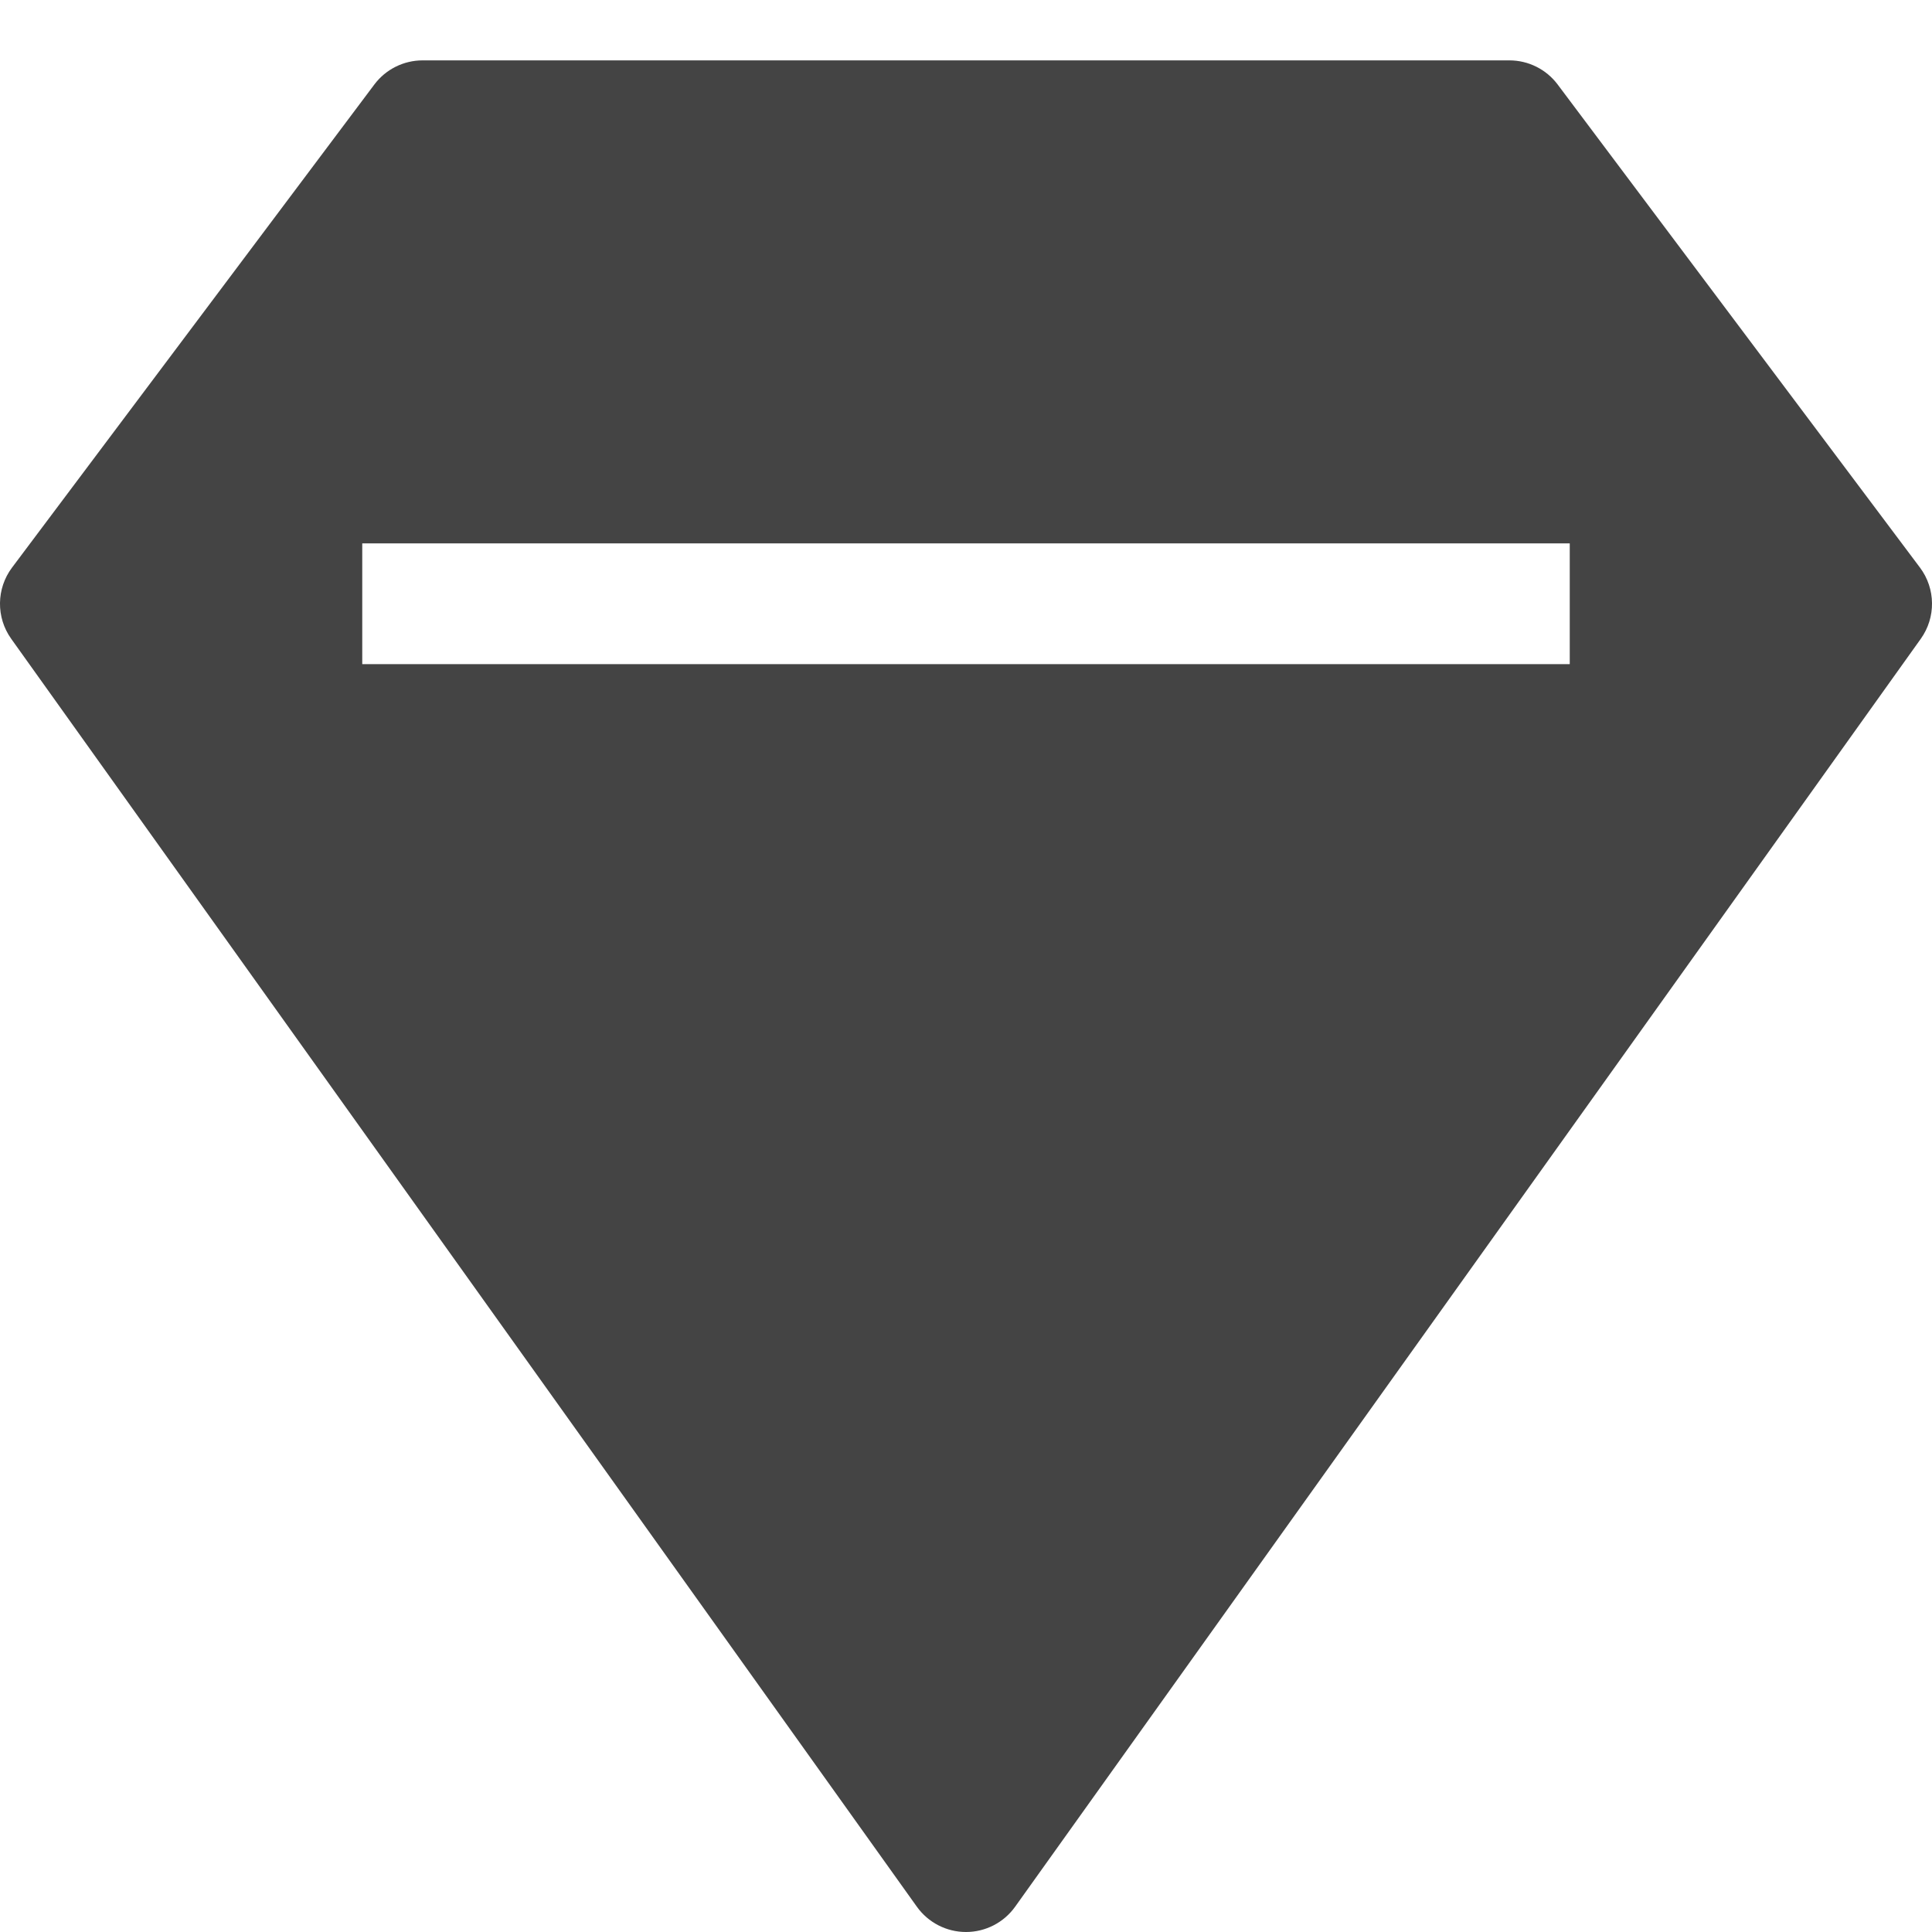 <svg version="1.1" xmlns="http://www.w3.org/2000/svg" xmlns:xlink="http://www.w3.org/1999/xlink" x="0px" y="0px" viewBox="0 0 32 32" xml:space="preserve" width="32" height="32"><g class="nc-icon-wrapper"><path fill="#444444" d="M31.8,9.4l-6-8C25.611,1.148,25.315,1,25,1H7C6.685,1,6.389,1.148,6.2,1.4l-6,8 c-0.262,0.349-0.267,0.827-0.014,1.181l15,21C15.374,31.844,15.677,32,16,32s0.626-0.156,0.814-0.419l15-21 C32.067,10.227,32.062,9.749,31.8,9.4z M26,11H6V9h20V11z"></path></g></svg>